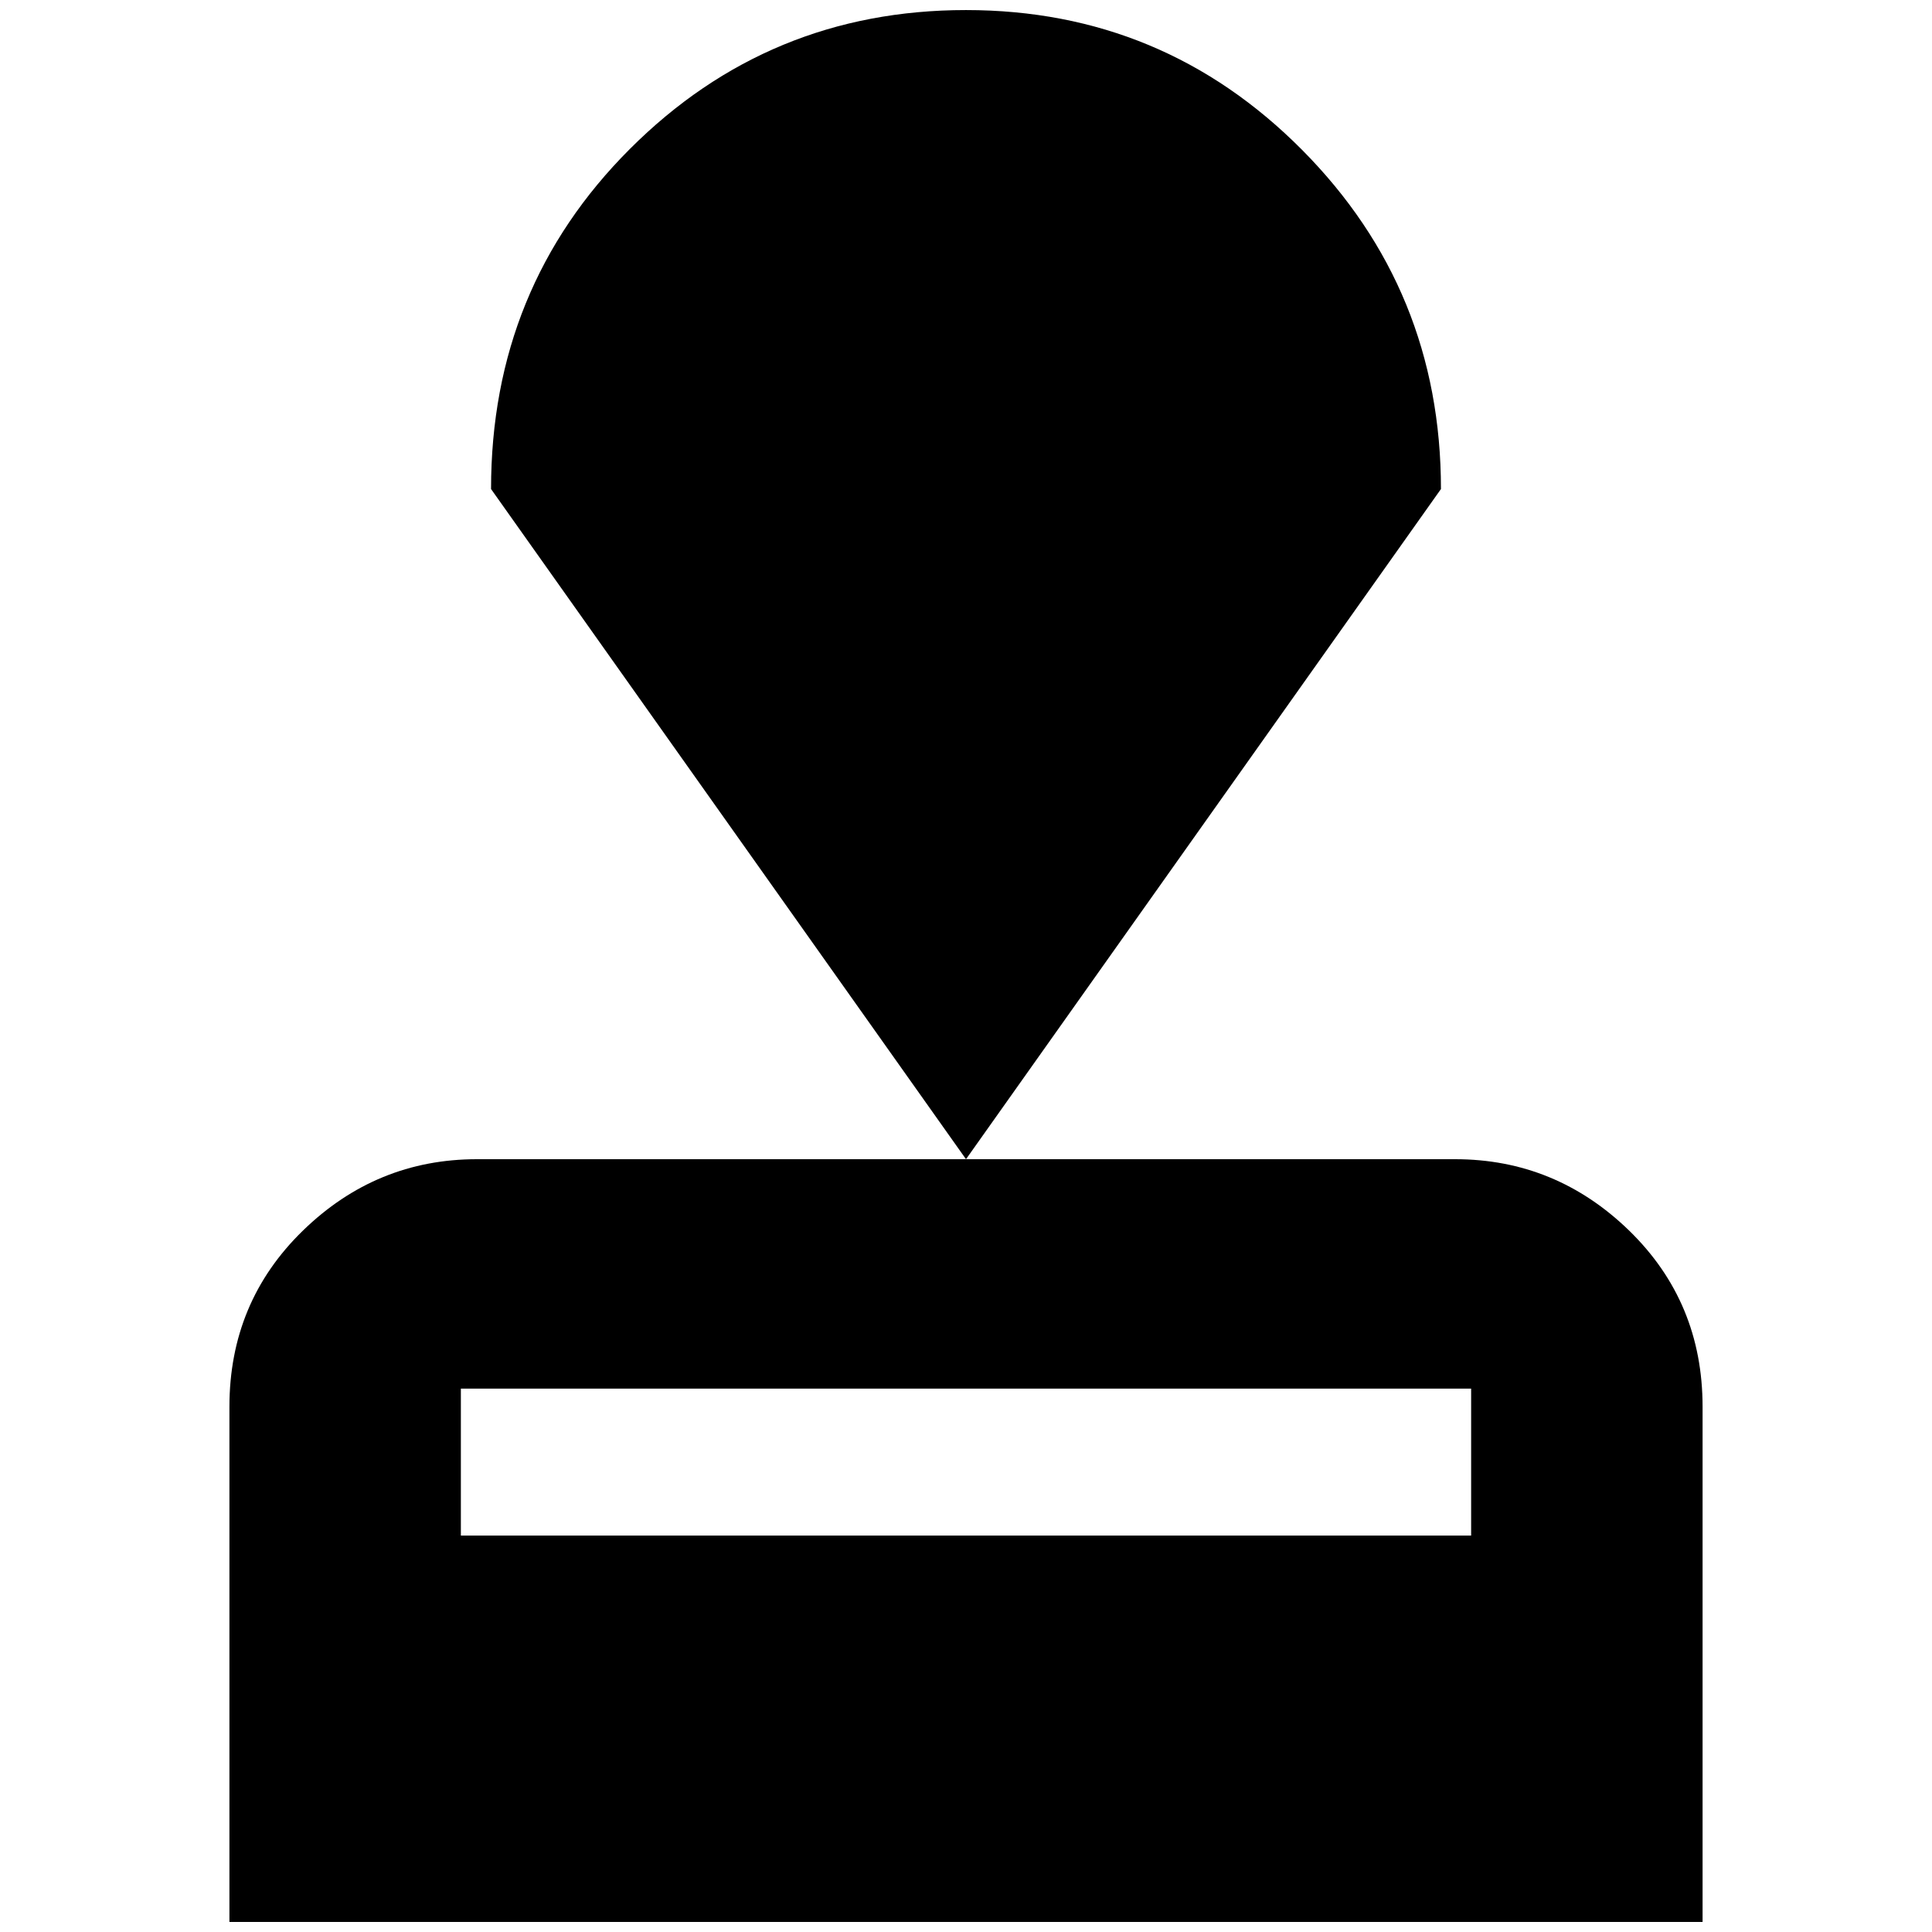 <svg xmlns="http://www.w3.org/2000/svg" height="24" width="24"><path d="M2.85 23.875V17.475Q2.85 16.175 3.763 15.287Q4.675 14.4 5.925 14.4H18.075Q19.325 14.4 20.238 15.287Q21.15 16.175 21.15 17.475V23.875ZM5.725 19.075H18.275V17.25Q18.275 17.25 18.275 17.25Q18.275 17.25 18.275 17.25H5.725Q5.725 17.25 5.725 17.25Q5.725 17.25 5.725 17.25ZM12 14.4 6.1 6.075Q6.1 3.575 7.825 1.85Q9.55 0.125 12 0.125Q14.45 0.125 16.175 1.862Q17.9 3.6 17.9 6.075Z"/></svg>
